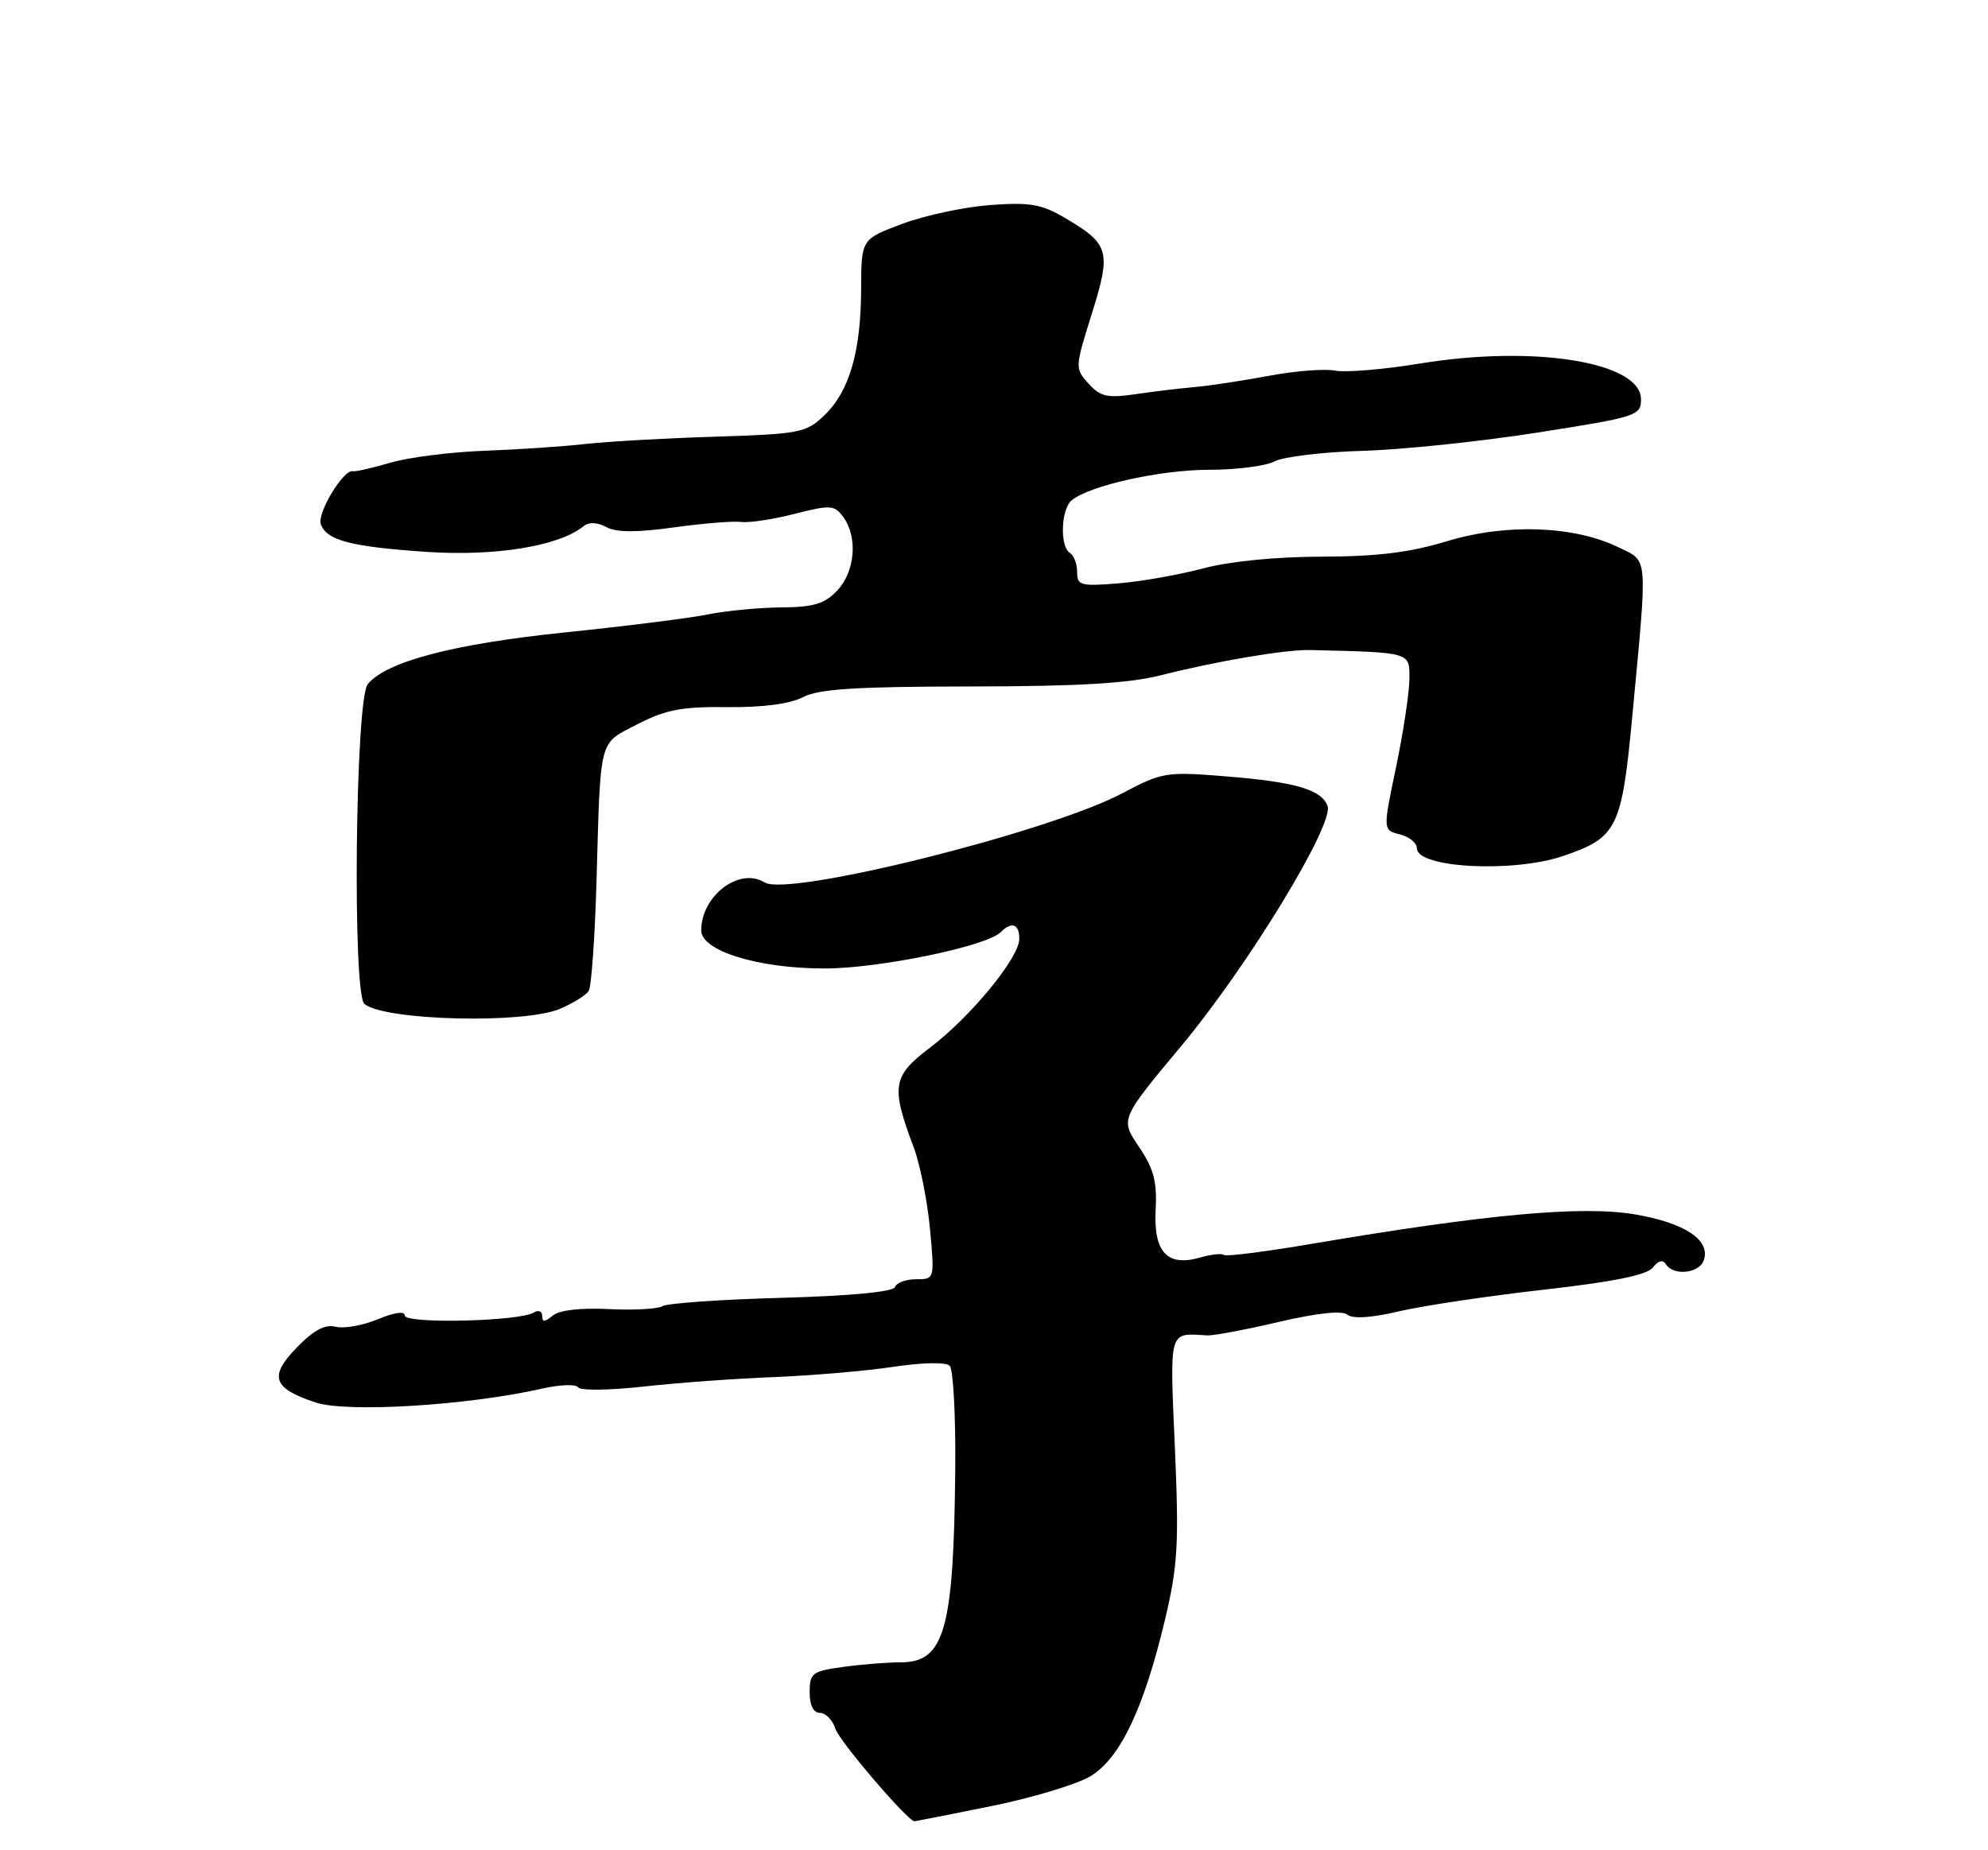 <?xml version="1.0" encoding="UTF-8" standalone="no"?>
<!DOCTYPE svg PUBLIC "-//W3C//DTD SVG 1.1//EN" "http://www.w3.org/Graphics/SVG/1.1/DTD/svg11.dtd" >
<svg xmlns="http://www.w3.org/2000/svg" xmlns:xlink="http://www.w3.org/1999/xlink" version="1.1" viewBox="0 0 275 256">
 <g >
 <path fill="currentColor"
d=" M 137.11 249.90 C 142.82 248.75 149.02 246.87 150.88 245.74 C 154.97 243.25 158.24 236.35 161.15 224.12 C 162.93 216.62 163.10 213.65 162.52 200.28 C 161.81 183.76 161.61 184.45 167.00 184.77 C 167.82 184.82 172.27 183.99 176.87 182.91 C 182.24 181.66 185.66 181.30 186.38 181.90 C 187.11 182.50 189.70 182.34 193.51 181.44 C 196.81 180.67 205.80 179.32 213.50 178.45 C 223.23 177.35 227.85 176.41 228.65 175.37 C 229.41 174.40 230.03 174.25 230.46 174.94 C 231.45 176.54 234.98 176.21 235.65 174.46 C 236.74 171.64 233.13 169.20 226.12 168.02 C 218.85 166.79 205.69 167.99 181.63 172.07 C 175.10 173.18 169.55 173.89 169.30 173.64 C 169.05 173.39 167.56 173.55 165.99 174.00 C 161.45 175.30 159.55 173.24 159.86 167.35 C 160.07 163.47 159.59 161.68 157.54 158.66 C 154.96 154.85 154.96 154.85 163.44 144.68 C 172.65 133.63 184.60 114.00 183.64 111.50 C 182.77 109.24 179.20 108.20 169.59 107.42 C 161.30 106.75 160.79 106.83 155.25 109.76 C 145.06 115.15 109.04 124.13 105.78 122.10 C 102.30 119.92 97.00 123.93 97.00 128.74 C 97.00 131.57 104.93 134.01 114.09 134.00 C 121.60 134.00 136.47 130.93 138.41 128.99 C 139.95 127.45 141.00 127.82 141.00 129.91 C 141.00 132.51 134.24 140.73 128.59 145.00 C 123.45 148.89 123.22 150.33 126.39 158.74 C 127.27 161.07 128.28 166.14 128.64 169.99 C 129.29 177.00 129.29 177.00 126.73 177.00 C 125.32 177.00 124.01 177.48 123.81 178.07 C 123.59 178.74 117.73 179.30 108.13 179.57 C 99.71 179.80 92.29 180.32 91.66 180.72 C 91.02 181.12 87.67 181.30 84.21 181.13 C 80.31 180.93 77.37 181.27 76.46 182.03 C 75.36 182.95 75.00 182.96 75.00 182.06 C 75.00 181.41 74.47 181.21 73.83 181.61 C 71.85 182.83 56.00 183.20 56.00 182.02 C 56.00 181.38 54.54 181.58 52.26 182.54 C 50.21 183.39 47.58 183.86 46.43 183.57 C 44.95 183.20 43.38 184.04 41.02 186.48 C 37.17 190.45 37.74 192.10 43.66 194.05 C 48.00 195.49 64.77 194.46 74.98 192.13 C 77.44 191.57 79.69 191.49 79.98 191.96 C 80.26 192.42 84.33 192.37 89.00 191.85 C 93.67 191.33 101.78 190.74 107.00 190.54 C 112.22 190.33 119.65 189.70 123.49 189.13 C 127.59 188.51 130.85 188.45 131.37 188.97 C 131.86 189.46 132.21 195.86 132.14 203.18 C 131.94 225.45 130.67 230.00 124.62 230.00 C 122.78 230.00 119.19 230.29 116.64 230.64 C 112.35 231.22 112.00 231.49 112.00 234.14 C 112.00 235.96 112.52 237.00 113.43 237.00 C 114.22 237.00 115.18 237.99 115.56 239.20 C 116.11 240.92 125.58 252.00 126.51 252.00 C 126.62 252.00 131.40 251.06 137.11 249.90 Z  M 77.41 139.60 C 79.25 138.83 81.06 137.71 81.44 137.10 C 81.81 136.49 82.30 129.58 82.52 121.75 C 83.09 101.78 82.77 102.99 88.23 100.18 C 92.10 98.19 94.36 97.76 100.60 97.84 C 105.51 97.89 109.26 97.40 111.07 96.46 C 113.28 95.32 118.37 95.00 134.20 94.98 C 149.01 94.97 156.12 94.56 160.50 93.45 C 168.39 91.45 177.82 89.86 181.25 89.94 C 195.28 90.28 195.00 90.20 194.96 94.00 C 194.94 95.92 194.10 101.41 193.11 106.18 C 191.29 114.86 191.29 114.86 193.65 115.45 C 194.94 115.77 196.00 116.64 196.00 117.38 C 196.00 120.10 209.32 120.79 216.22 118.44 C 223.71 115.89 224.33 114.64 225.79 99.16 C 227.93 76.33 228.05 77.77 223.87 75.72 C 217.76 72.74 208.35 72.40 200.21 74.87 C 195.01 76.45 190.51 77.00 182.84 77.02 C 176.57 77.03 170.14 77.66 166.50 78.63 C 163.20 79.51 157.91 80.45 154.75 80.71 C 149.48 81.14 149.00 81.01 149.00 79.15 C 149.00 78.03 148.55 76.84 148.00 76.50 C 146.58 75.62 146.76 70.44 148.25 69.22 C 150.76 67.17 160.54 65.00 167.25 65.00 C 171.03 65.00 175.11 64.48 176.30 63.84 C 177.49 63.20 182.98 62.54 188.48 62.38 C 193.99 62.22 204.91 61.08 212.75 59.84 C 226.41 57.70 227.00 57.51 227.00 55.25 C 227.00 50.09 212.24 47.70 196.42 50.30 C 191.43 51.12 186.14 51.56 184.68 51.28 C 183.22 51.00 179.12 51.32 175.58 51.99 C 172.03 52.65 167.42 53.36 165.32 53.55 C 163.22 53.73 159.47 54.18 157.00 54.55 C 153.18 55.10 152.20 54.88 150.58 53.08 C 148.68 50.99 148.69 50.87 151.03 43.41 C 153.74 34.77 153.46 33.77 147.40 30.20 C 144.09 28.24 142.52 27.96 137.00 28.37 C 133.42 28.63 127.94 29.80 124.82 30.97 C 119.14 33.09 119.14 33.09 119.12 40.02 C 119.09 48.67 117.49 54.15 114.04 57.46 C 111.52 59.88 110.65 60.05 98.93 60.42 C 92.09 60.63 84.03 61.09 81.00 61.43 C 77.97 61.77 71.67 62.20 67.00 62.37 C 62.33 62.54 56.48 63.29 54.00 64.02 C 51.52 64.75 49.19 65.28 48.81 65.20 C 47.51 64.90 43.81 71.06 44.38 72.55 C 45.24 74.79 48.55 75.65 59.05 76.36 C 68.48 77.00 77.34 75.56 80.69 72.83 C 81.46 72.20 82.57 72.24 83.87 72.93 C 85.27 73.68 88.07 73.69 93.23 72.97 C 97.28 72.41 101.47 72.07 102.54 72.22 C 103.62 72.36 106.94 71.86 109.91 71.10 C 114.92 69.83 115.42 69.86 116.66 71.55 C 118.68 74.31 118.29 79.07 115.83 81.69 C 114.07 83.55 112.58 84.01 108.08 84.04 C 105.01 84.07 100.47 84.50 98.00 85.00 C 95.53 85.51 86.61 86.63 78.18 87.50 C 62.75 89.09 53.47 91.52 50.87 94.66 C 49.15 96.73 48.73 137.54 50.41 138.91 C 53.21 141.21 72.40 141.70 77.41 139.60 Z "/>
</g>
</svg>